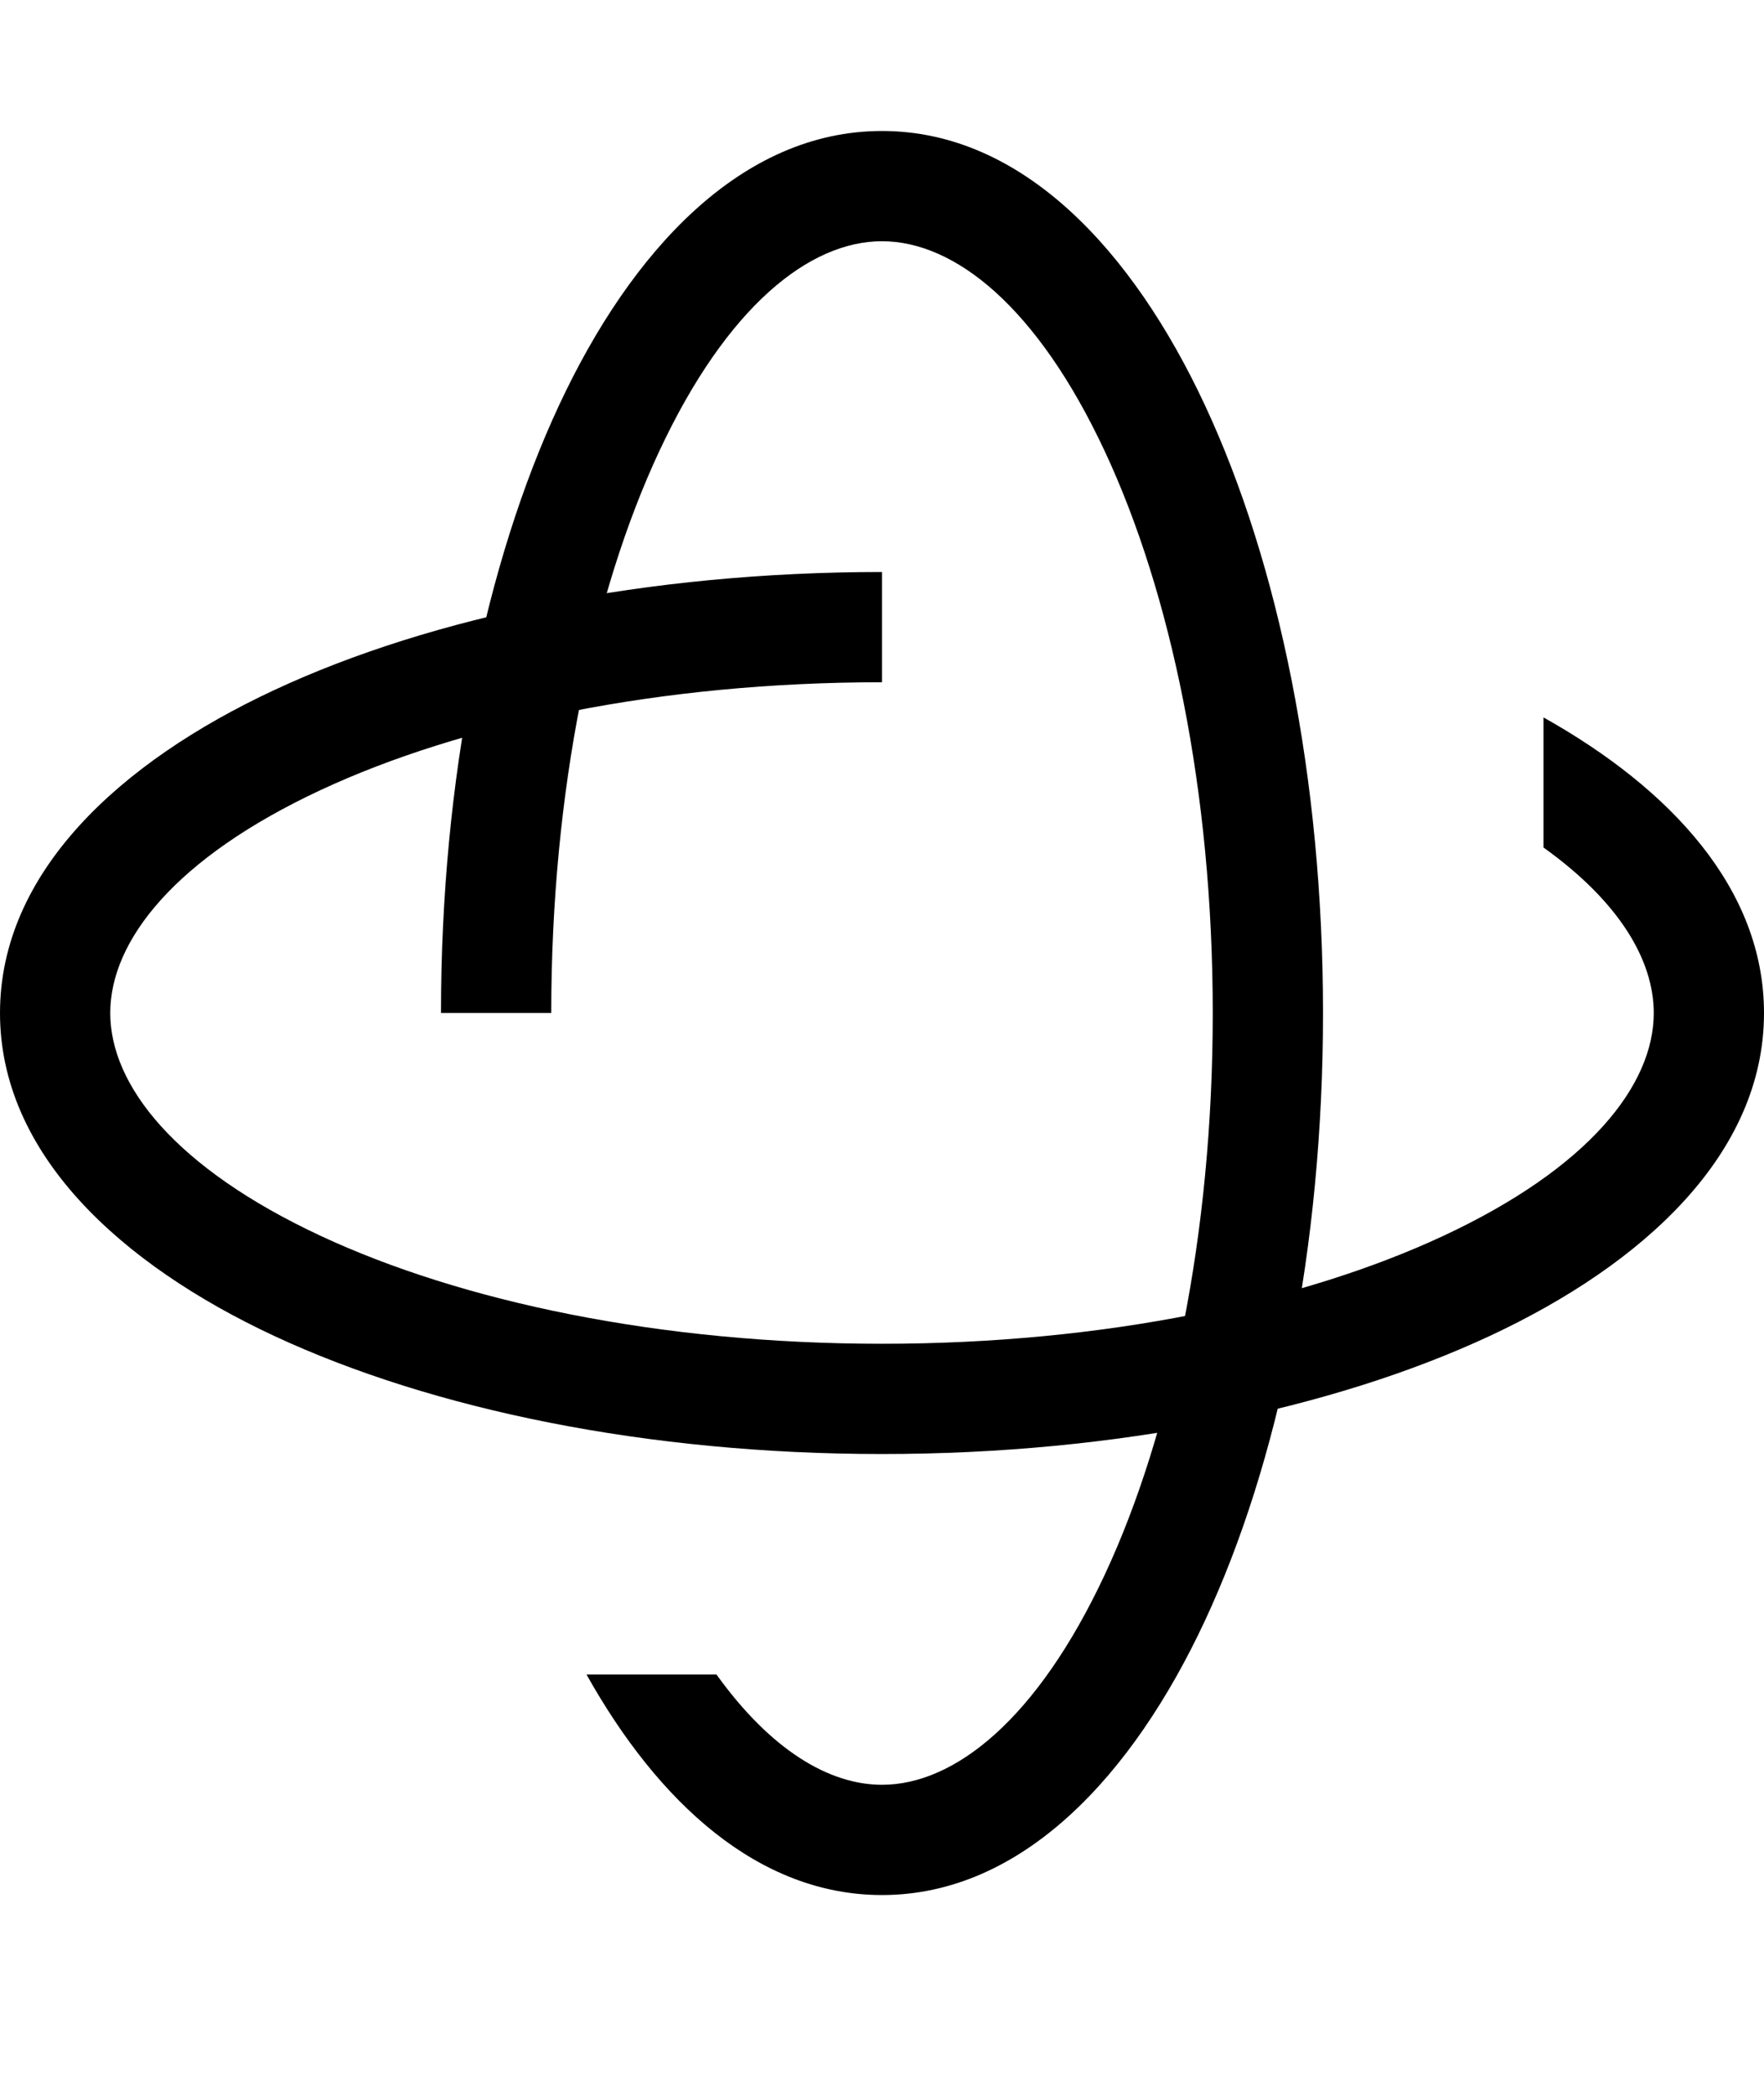 <svg width="16" height="19" viewBox="0 0 16 19" fill="none" xmlns="http://www.w3.org/2000/svg">
<path d="M8 5.188C5.873 5.188 3.922 5.589 2.485 6.26C1.089 6.911 0 7.911 0 9.188C0 10.464 1.089 11.464 2.485 12.116C3.922 12.786 5.873 13.188 8 13.188C10.127 13.188 12.078 12.786 13.515 12.116C14.911 11.464 16 10.464 16 9.188C16 8.064 15.155 7.154 14 6.507V7.687C14.685 8.177 15 8.707 15 9.188C15 9.844 14.41 10.594 13.092 11.209C11.815 11.805 10.015 12.188 8 12.188C5.985 12.188 4.185 11.805 2.908 11.209C1.59 10.594 1 9.844 1 9.188C1 8.531 1.59 7.781 2.908 7.166C4.185 6.57 5.985 6.188 8 6.188V5.188Z" fill="black"/>
<path d="M8 2.188C7.343 2.188 6.593 2.778 5.978 4.096C5.382 5.373 5 7.173 5 9.188H4C4 7.06 4.401 5.11 5.072 3.673C5.724 2.276 6.724 1.188 8 1.188C9.276 1.188 10.276 2.276 10.928 3.673C11.599 5.11 12 7.06 12 9.188C12 11.315 11.599 13.265 10.928 14.702C10.276 16.099 9.276 17.188 8 17.188C6.876 17.188 5.966 16.343 5.32 15.188H6.499C6.99 15.872 7.52 16.188 8 16.188C8.657 16.188 9.407 15.597 10.022 14.279C10.618 13.002 11 11.202 11 9.188C11 7.173 10.618 5.373 10.022 4.096C9.407 2.778 8.657 2.188 8 2.188Z" fill="black"/>
</svg>
